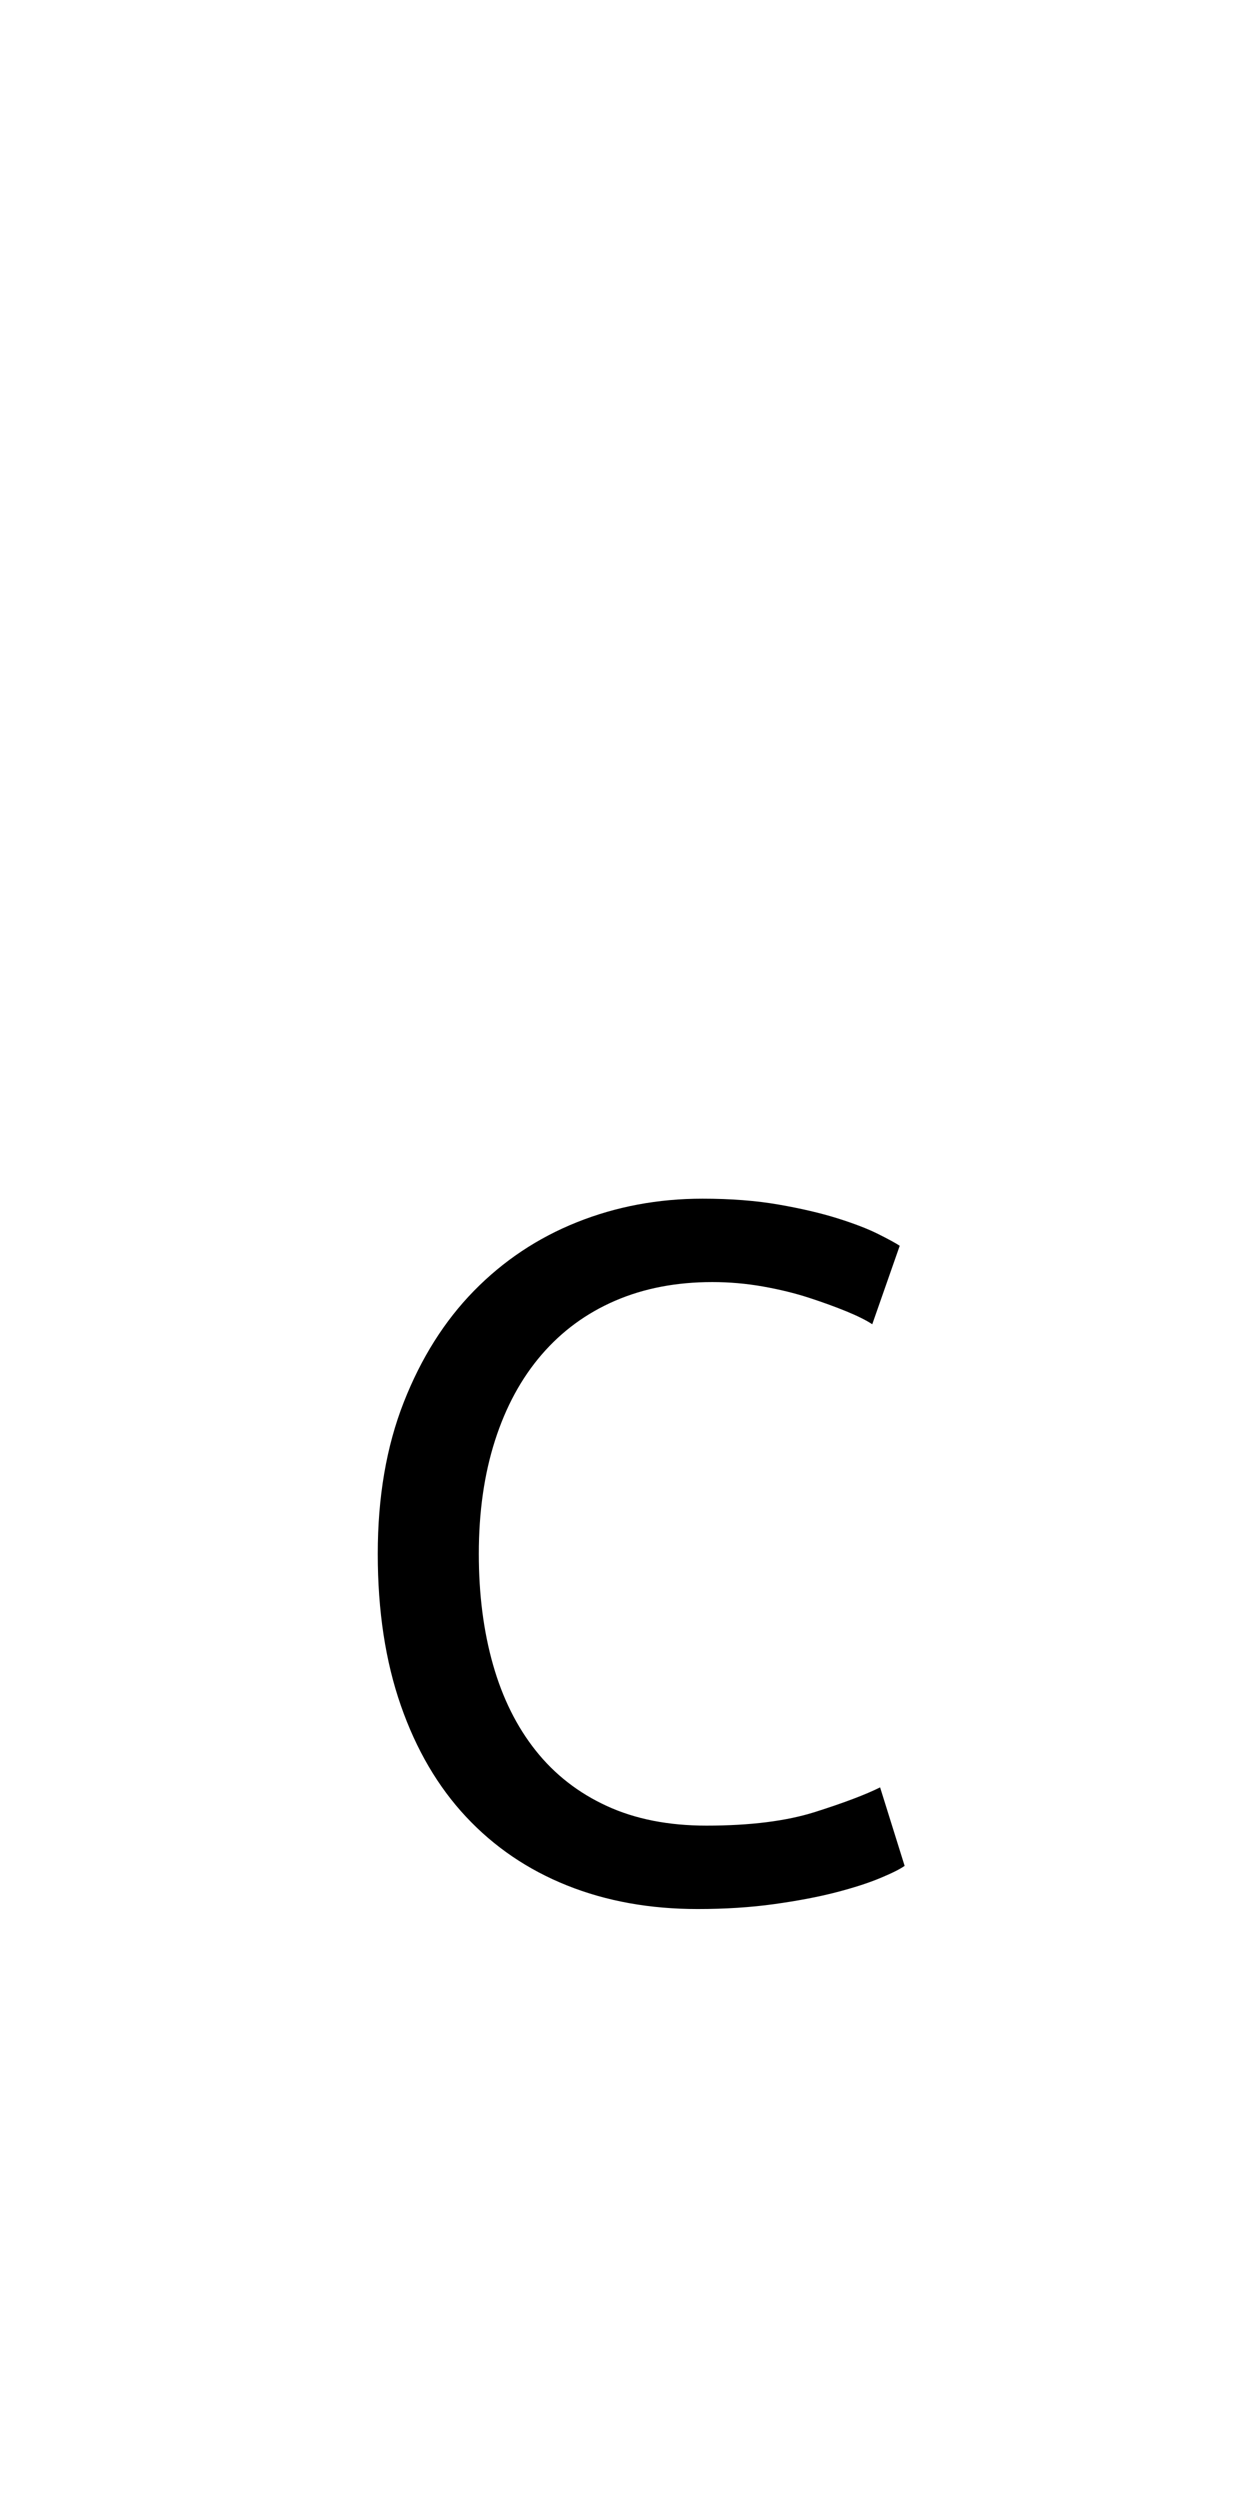 <?xml version="1.0" encoding="utf-8"?>
<!-- Generator: Adobe Illustrator 16.0.0, SVG Export Plug-In . SVG Version: 6.00 Build 0)  -->
<!DOCTYPE svg PUBLIC "-//W3C//DTD SVG 1.1//EN" "http://www.w3.org/Graphics/SVG/1.1/DTD/svg11.dtd">
<svg version="1.1" xmlns="http://www.w3.org/2000/svg" xmlns:xlink="http://www.w3.org/1999/xlink" x="0px" y="0px"
	 width="283.465px" height="566.93px" viewBox="0 0 283.465 566.93" enable-background="new 0 0 283.465 566.93"
	 xml:space="preserve">
<g id="fond" display="none">
	
		<rect x="-8042.283" y="-9178" display="inline" fill-rule="evenodd" clip-rule="evenodd" fill="#58595B" width="16654.492" height="16572.797"/>
</g>
<g id="en_cours">
</g>
<g id="fini">
	<g>
		<path d="M158.198,432.916c-10.83,0-20.692-1.78-29.592-5.341c-8.9-3.56-16.542-8.75-22.917-15.574
			c-6.379-6.821-11.313-15.241-14.796-25.254c-3.487-10.013-5.229-21.471-5.229-34.376c0-12.904,1.964-24.363,5.896-34.376
			c3.928-10.012,9.233-18.429,15.908-25.253c6.675-6.821,14.462-12.016,23.362-15.575s18.391-5.34,28.48-5.34
			c6.376,0,12.126,0.445,17.244,1.335c5.117,0.89,9.567,1.93,13.35,3.115c3.783,1.188,6.859,2.374,9.234,3.56
			c2.371,1.189,4.005,2.079,4.895,2.67l-6.23,17.8c-1.335-0.89-3.265-1.853-5.785-2.893c-2.524-1.036-5.378-2.075-8.566-3.115
			c-3.191-1.035-6.675-1.891-10.458-2.559c-3.782-0.667-7.603-1.001-11.458-1.001c-8.16,0-15.502,1.411-22.027,4.228
			c-6.529,2.819-12.091,6.897-16.688,12.237c-4.6,5.34-8.121,11.831-10.569,19.469c-2.447,7.642-3.671,16.208-3.671,25.698
			c0,9.199,1.074,17.577,3.226,25.143c2.148,7.564,5.375,14.056,9.679,19.469c4.3,5.416,9.679,9.605,16.131,12.571
			c6.452,2.969,13.979,4.449,22.583,4.449c9.936,0,18.168-1.036,24.697-3.114c6.525-2.076,11.42-3.929,14.685-5.563l5.563,17.8
			c-1.04,0.744-2.893,1.668-5.563,2.781c-2.67,1.112-6.007,2.189-10.012,3.226s-8.677,1.927-14.018,2.67
			C170.213,432.544,164.428,432.916,158.198,432.916z"/>
	</g>
</g>
</svg>
